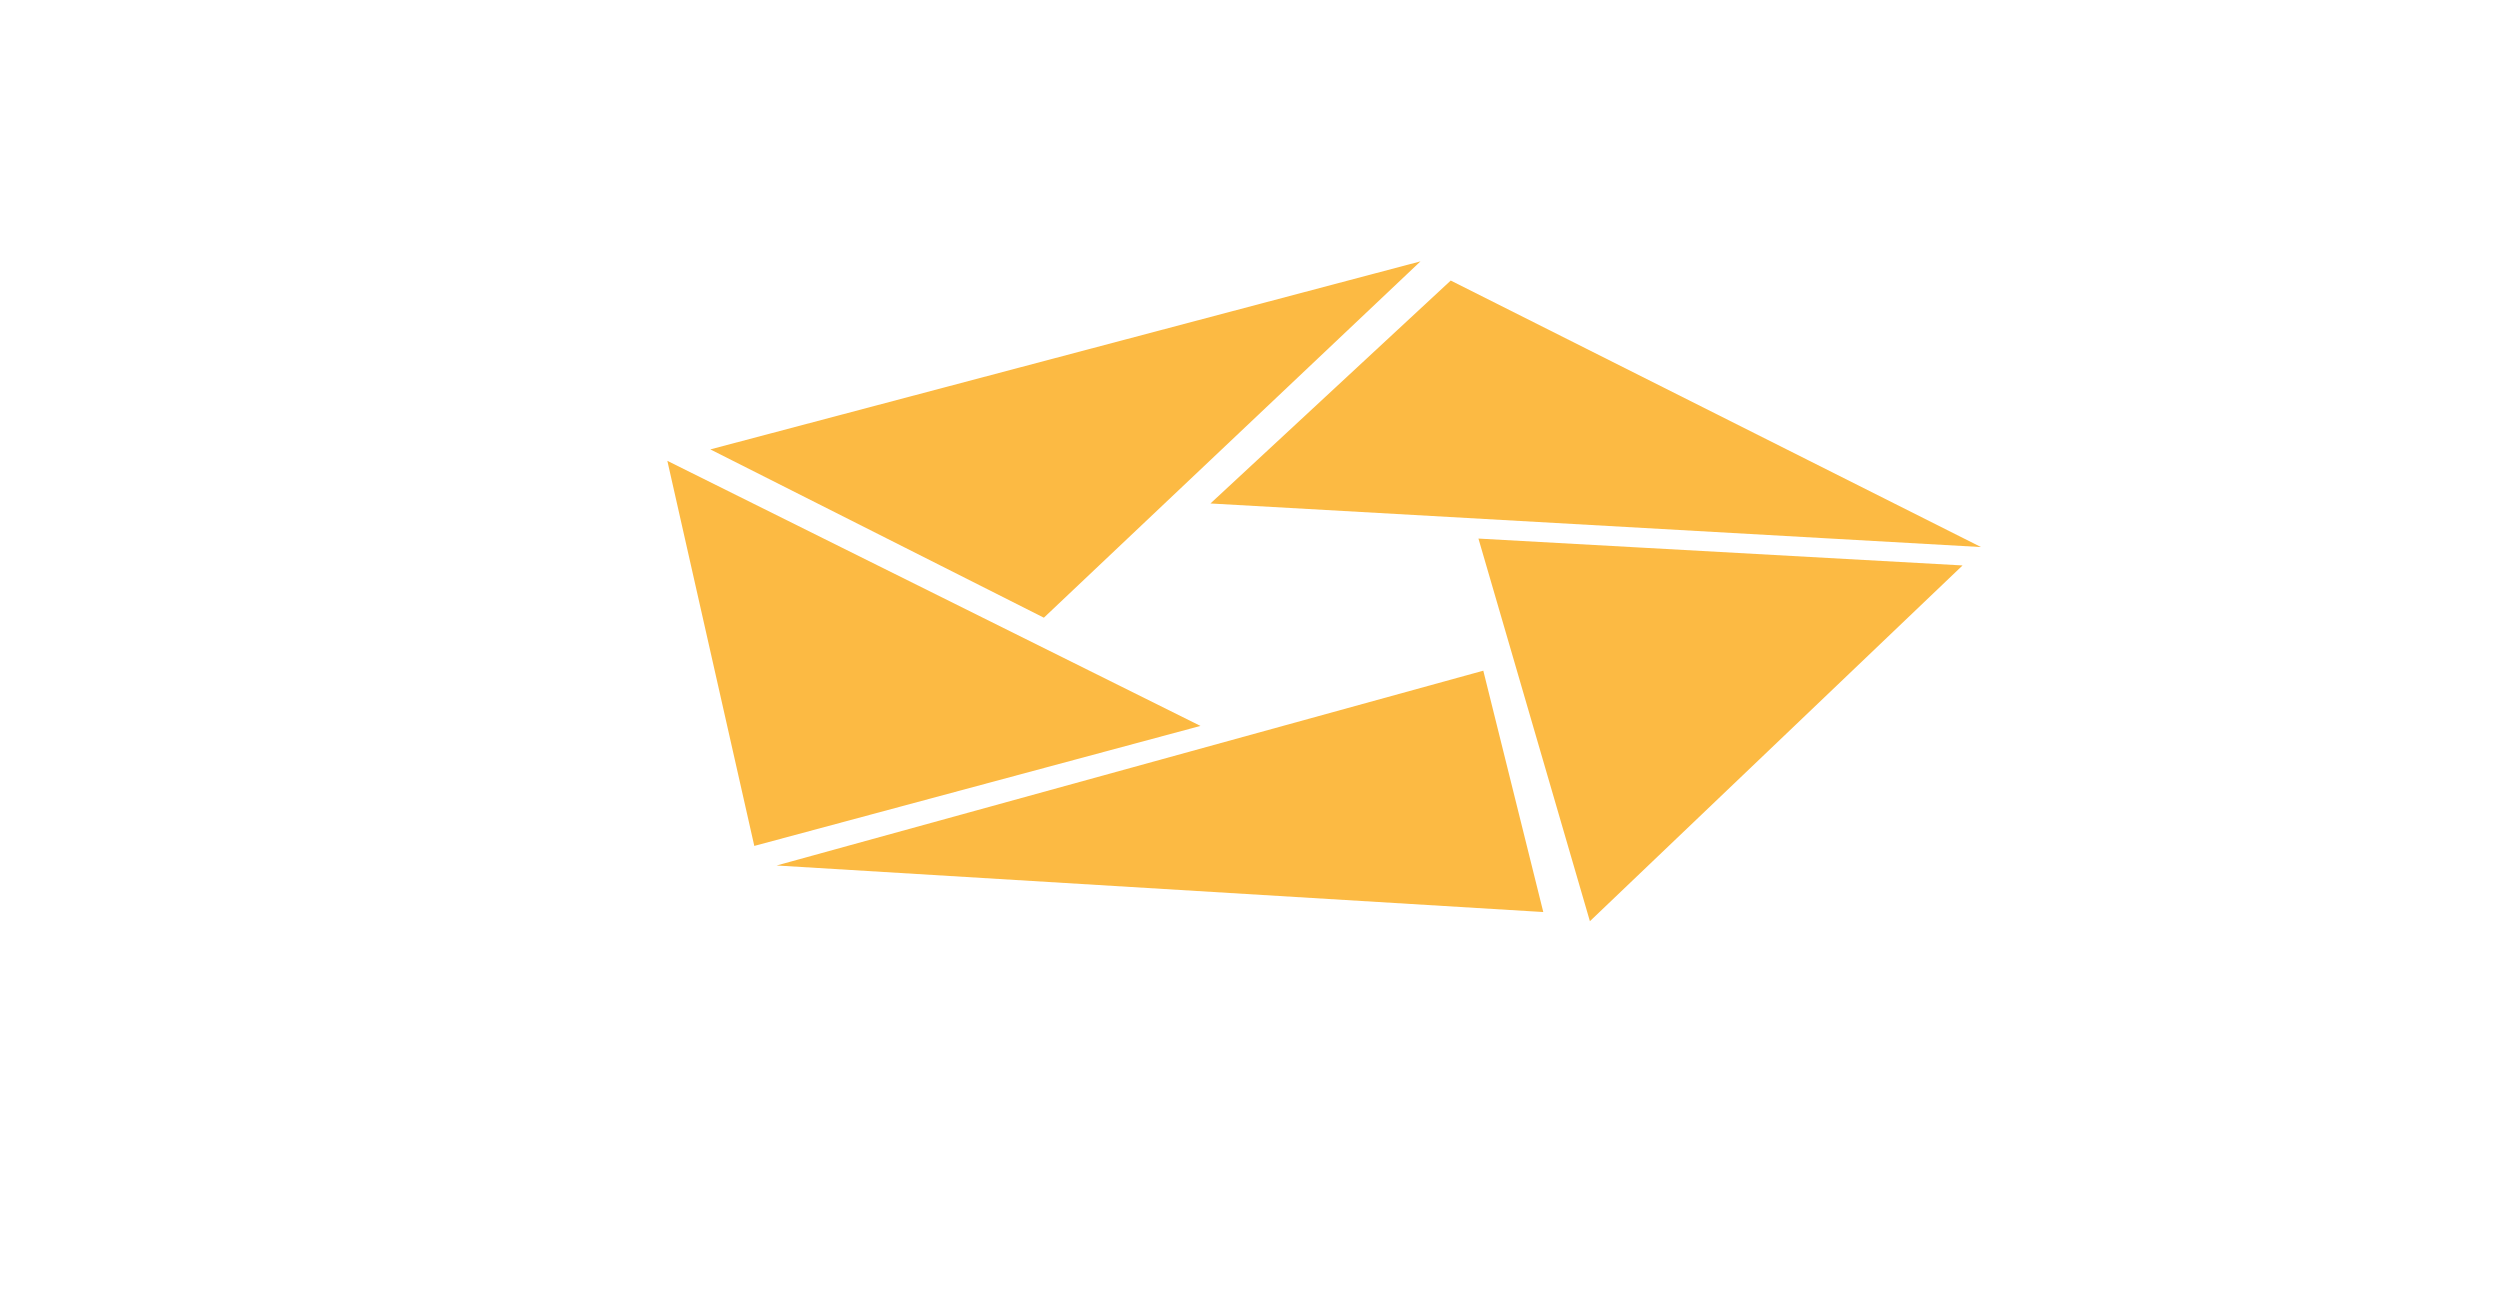<svg width="128" height="66" viewBox="0 0 128 66" fill="none" xmlns="http://www.w3.org/2000/svg">
<g clip-path="url(#clip0)">
<path fill-rule="evenodd" clip-rule="evenodd" d="M36.369 23.009L72.73 13.381L53.446 31.626L36.369 23.009ZM74.277 14.364L101.427 28.009L61.975 25.778L74.277 14.364ZM100.483 28.951L81.403 47.166L75.696 27.575L100.483 28.951ZM79.016 46.696L39.762 44.313L75.945 34.339L79.016 46.696ZM61.464 37.167L38.62 43.311L34.168 23.595L61.464 37.167Z" fill="#FCBA43"/>
</g>
<defs>
<clipPath id="clip0">
<rect width="128" height="65.716" fill="white"/>
</clipPath>
</defs>
</svg>

